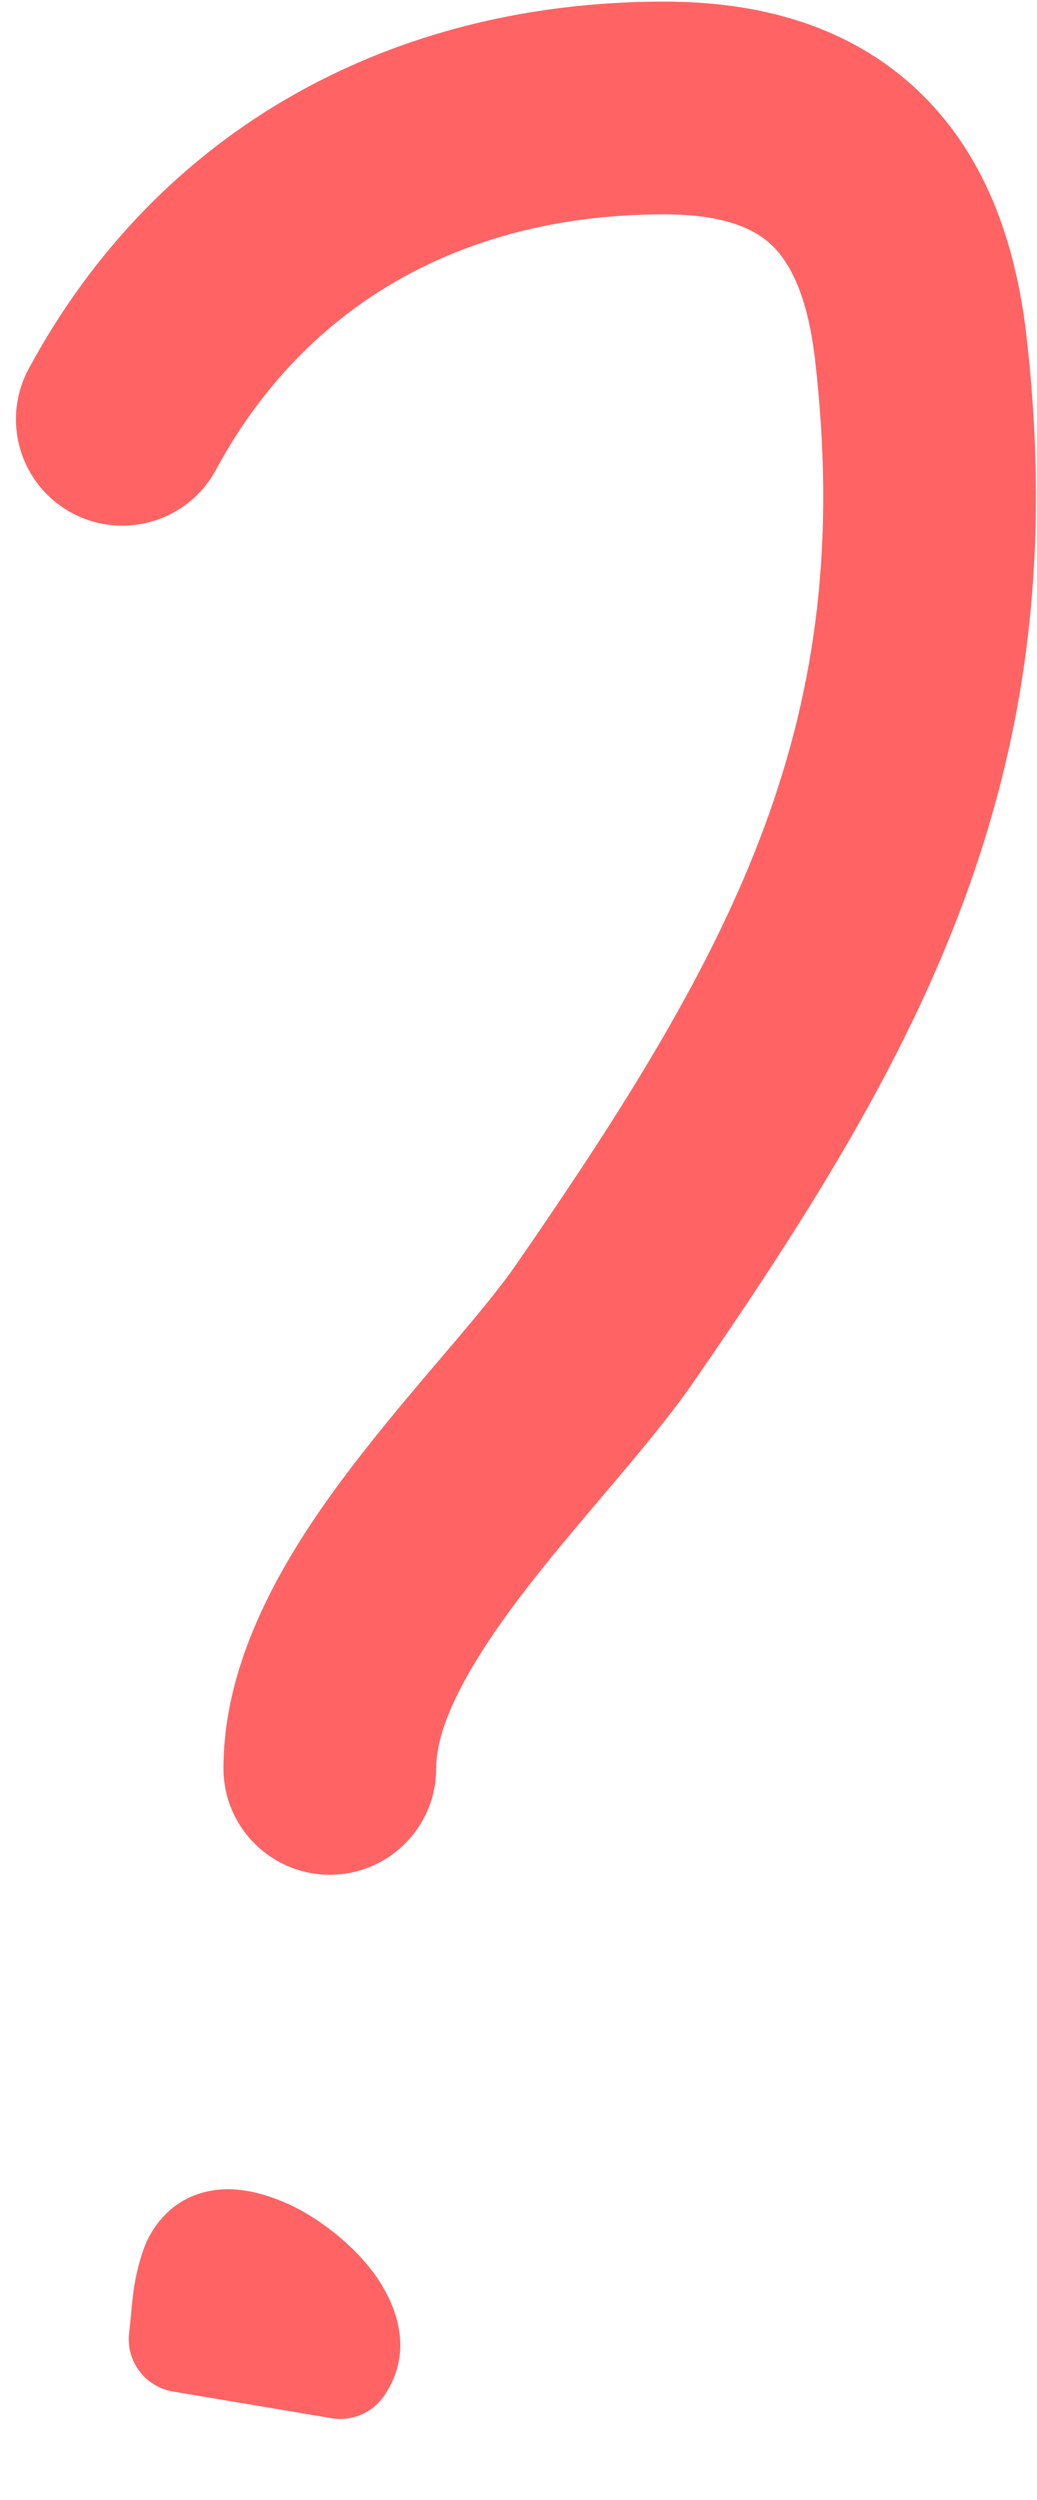 <svg width="39" height="94" viewBox="0 0 39 94" version="1.1" xmlns="http://www.w3.org/2000/svg" xmlns:xlink="http://www.w3.org/1999/xlink">
<title>qm</title>
<desc>Created using Figma</desc>
<g id="Canvas" transform="translate(-26697 -7652)">
<g id="qm">
<g id="Vector 9">
<use xlink:href="#path0_stroke" transform="translate(26701.6 7656.06)" fill="#FF6363"/>
</g>
<g id="Vector 10">
<use xlink:href="#path1_fill" transform="matrix(-0.829 -0.559 0.559 -0.829 26708.4 7743.03)" fill="#FF6363"/>
<use xlink:href="#path2_stroke" transform="matrix(-0.829 -0.559 0.559 -0.829 26708.4 7743.03)" fill="#FF6363"/>
</g>
</g>
</g>
<defs>
<path id="path0_stroke" d="M -3.52 9.806C -4.569 11.75 -3.844 14.177 -1.901 15.226C 0.043 16.276 2.47 15.551 3.52 13.607L -3.52 9.806ZM 30.025 8.997L 26.051 9.455L 30.025 8.997ZM 18.156 45.688L 21.446 47.962L 21.446 47.962L 18.156 45.688ZM 3.804 62.435C 3.804 64.644 5.595 66.435 7.804 66.435C 10.014 66.435 11.804 64.644 11.804 62.435L 3.804 62.435ZM 3.52 13.607C 6.898 7.35 12.871 4 20.378 4L 20.378 -4C 10.212 -4 1.384 0.724 -3.52 9.806L 3.52 13.607ZM 20.378 4C 22.663 4 23.786 4.56 24.405 5.14C 25.058 5.752 25.764 6.96 26.051 9.455L 33.999 8.538C 33.586 4.961 32.402 1.67 29.875 -0.698C 27.313 -3.098 23.963 -4 20.378 -4L 20.378 4ZM 26.051 9.455C 27.612 22.98 23.172 31.395 14.865 43.414L 21.446 47.962C 30.055 35.508 35.903 25.038 33.999 8.538L 26.051 9.455ZM 14.865 43.414C 13.54 45.353 11.012 47.983 8.662 51.053C 6.438 53.969 3.804 58.007 3.804 62.435L 11.804 62.435C 11.804 60.922 12.83 58.781 15.023 55.905C 17.091 53.184 19.739 50.41 21.446 47.962L 14.865 43.414Z"/>
<path id="path1_fill" d="M 4.722 4.472C 3.184 4.752 0 4.336 0 2.5L 5.5 0C 6.329 1.657 8.069 3.864 4.722 4.472Z"/>
<path id="path2_stroke" d="M 0 2.5L -0.828 0.679C -1.542 1.004 -2 1.716 -2 2.5L 0 2.5ZM 4.722 4.472L 5.08 6.44L 5.08 6.44L 4.722 4.472ZM 5.5 0L 7.289 -0.894C 6.808 -1.857 5.652 -2.266 4.672 -1.821L 5.5 0ZM -2 2.5C -2 4.858 0.071 5.851 1.206 6.194C 2.502 6.585 4.004 6.636 5.08 6.44L 4.364 2.504C 3.903 2.588 3.043 2.57 2.363 2.365C 2.03 2.264 1.89 2.163 1.866 2.141C 1.823 2.112 1.955 2.257 1.941 2.254C 1.948 2.242 2.014 2.506 2 2.5L -2 2.5ZM 5.08 6.44C 6.096 6.255 7.117 5.889 7.84 5.108C 8.653 4.23 8.777 3.18 8.656 2.344C 8.543 1.675 8.24 0.92 7.983 0.41C 7.726 -0.096 7.464 -0.541 7.289 -0.894L 3.711 0.894C 3.95 1.369 4.216 1.822 4.414 2.215C 4.623 2.629 4.686 2.837 4.697 2.915C 4.7 2.933 4.687 2.864 4.717 2.743C 4.751 2.608 4.821 2.482 4.904 2.391C 5.038 2.247 5.021 2.385 4.364 2.504L 5.08 6.44ZM 0.828 4.321L 6.328 1.821L 4.672 -1.821L -0.828 0.679L 0.828 4.321Z"/>
</defs>
</svg>
